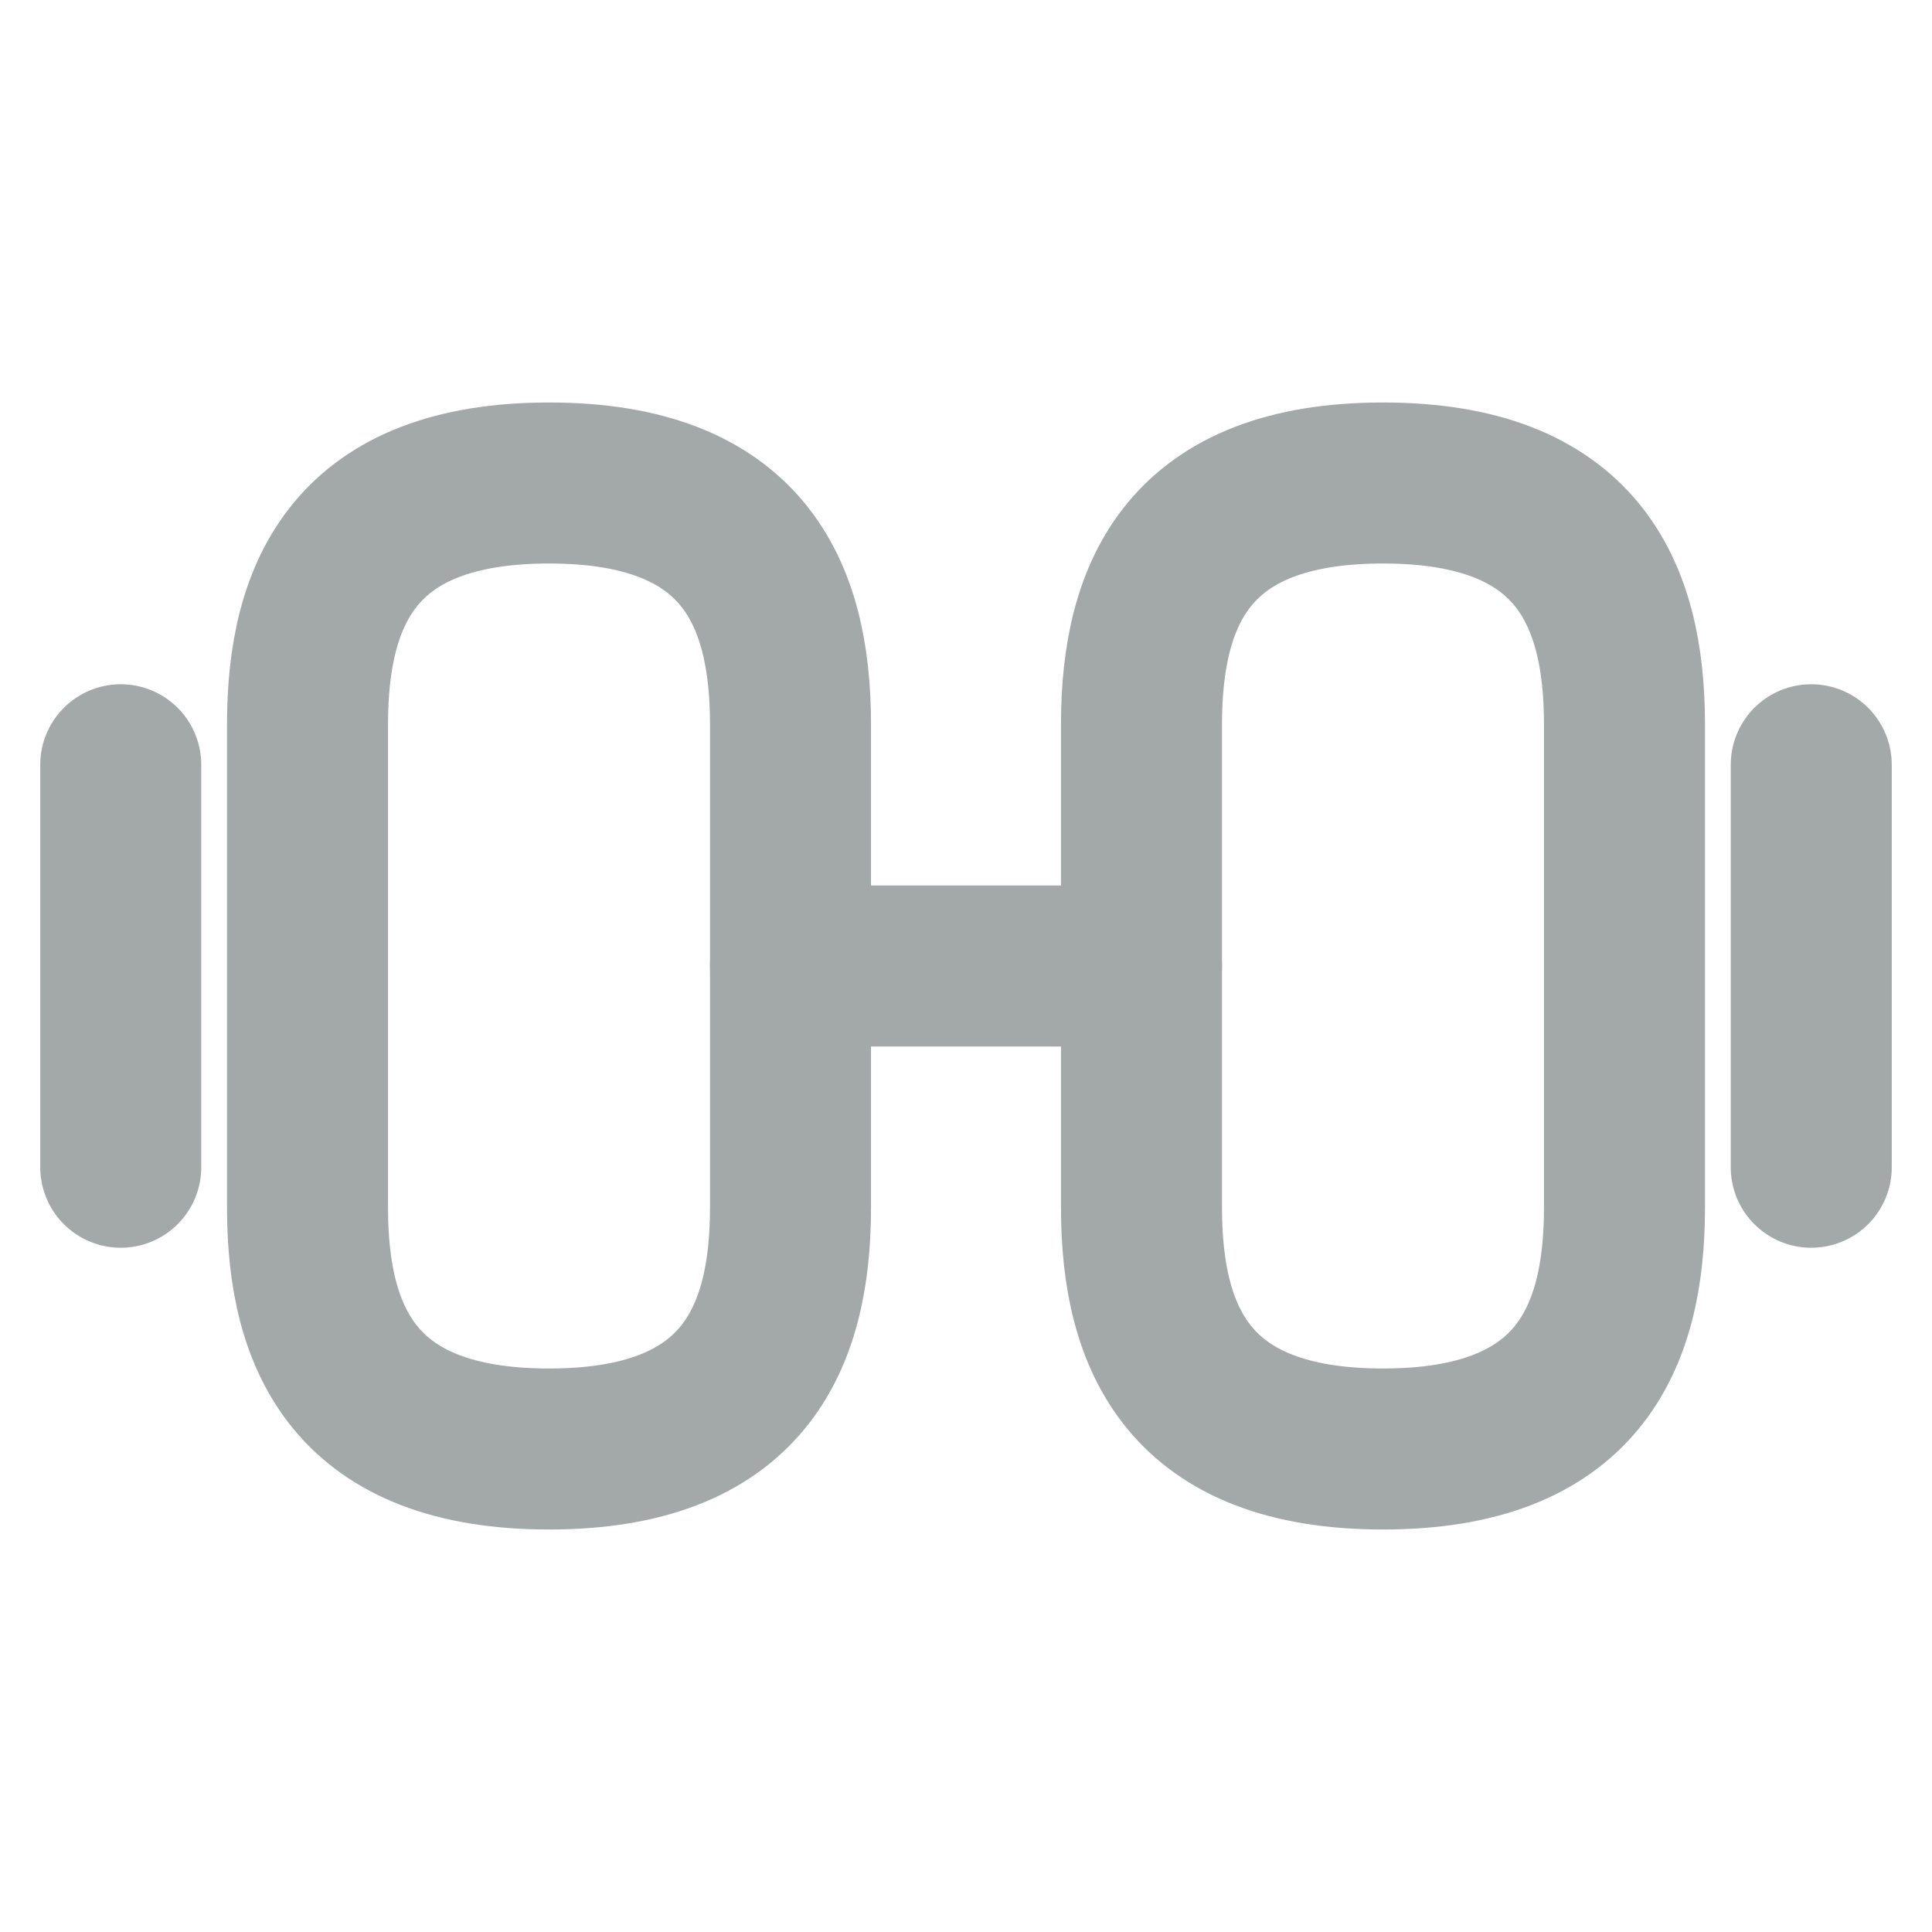 <svg width="24" height="24" viewBox="0 0 24 24" fill="none" xmlns="http://www.w3.org/2000/svg">
<path d="M17.18 18C19.58 18 20.18 16.65 20.18 15V9C20.18 7.35 19.58 6 17.18 6C14.78 6 14.18 7.35 14.18 9V15C14.18 16.65 14.78 18 17.18 18Z" stroke="#A3A8A9" stroke-width="2" stroke-linecap="round" stroke-linejoin="round"/>
<path d="M6.82 18C4.42 18 3.82 16.65 3.82 15V9C3.82 7.35 4.42 6 6.82 6C9.22 6 9.82 7.35 9.82 9V15C9.82 16.65 9.22 18 6.82 18Z" stroke="#A3A8A9" stroke-width="2" stroke-linecap="round" stroke-linejoin="round"/>
<path d="M9.82 12H14.18" stroke="#A3A8A9" stroke-width="2" stroke-linecap="round" stroke-linejoin="round"/>
<path d="M22.5 14.5V9.5" stroke="#A3A8A9" stroke-width="2" stroke-linecap="round" stroke-linejoin="round"/>
<path d="M1.5 14.5V9.5" stroke="#A3A8A9" stroke-width="2" stroke-linecap="round" stroke-linejoin="round"/>
</svg>

